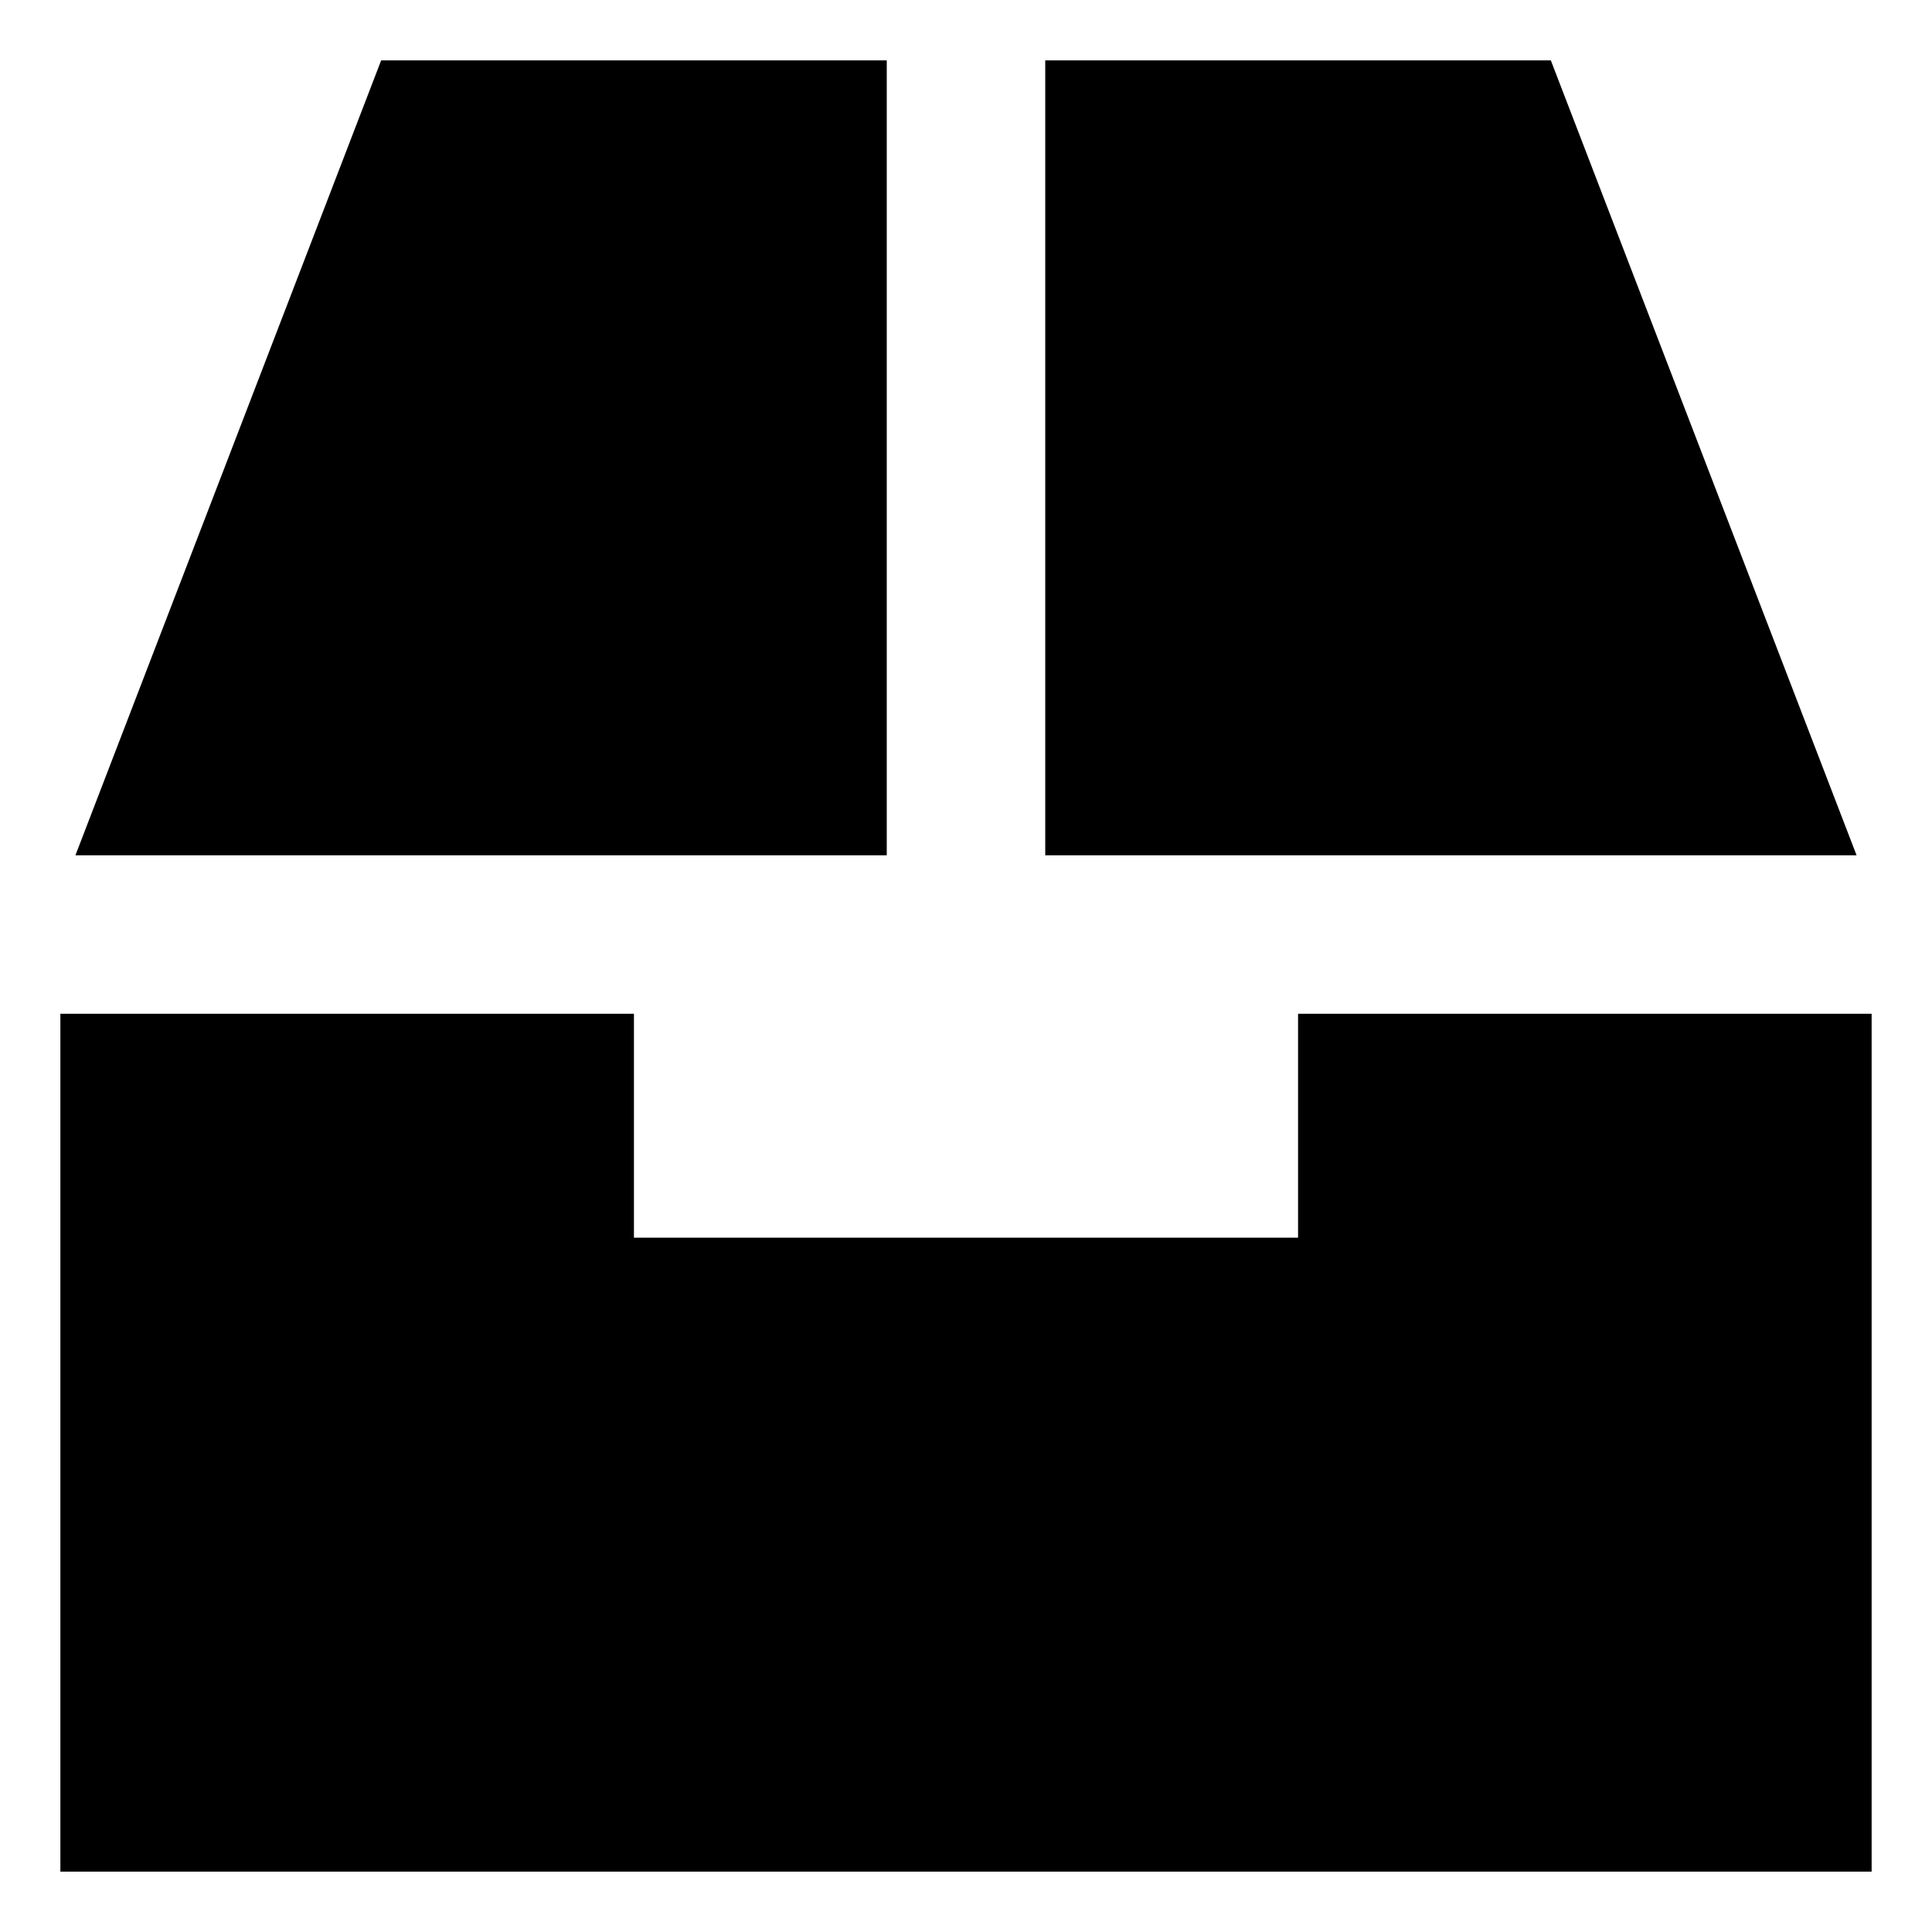 <svg xmlns="http://www.w3.org/2000/svg" viewBox="0 0 512 512">
  <polygon fill="currentColor" points="344 268.66 344 328 168 328 168 268.66 16 268.66 16 272 16 496 496 496 496 268.66 344 268.66" class="ci-primary"/>
  <polygon fill="currentColor" points="235 226.66 235 16 101.011 16 19.988 226.66 235 226.66" class="ci-primary"/>
  <polygon fill="currentColor" points="277 226.66 492.012 226.66 410.989 16 277 16 277 226.66" class="ci-primary"/>
</svg>
